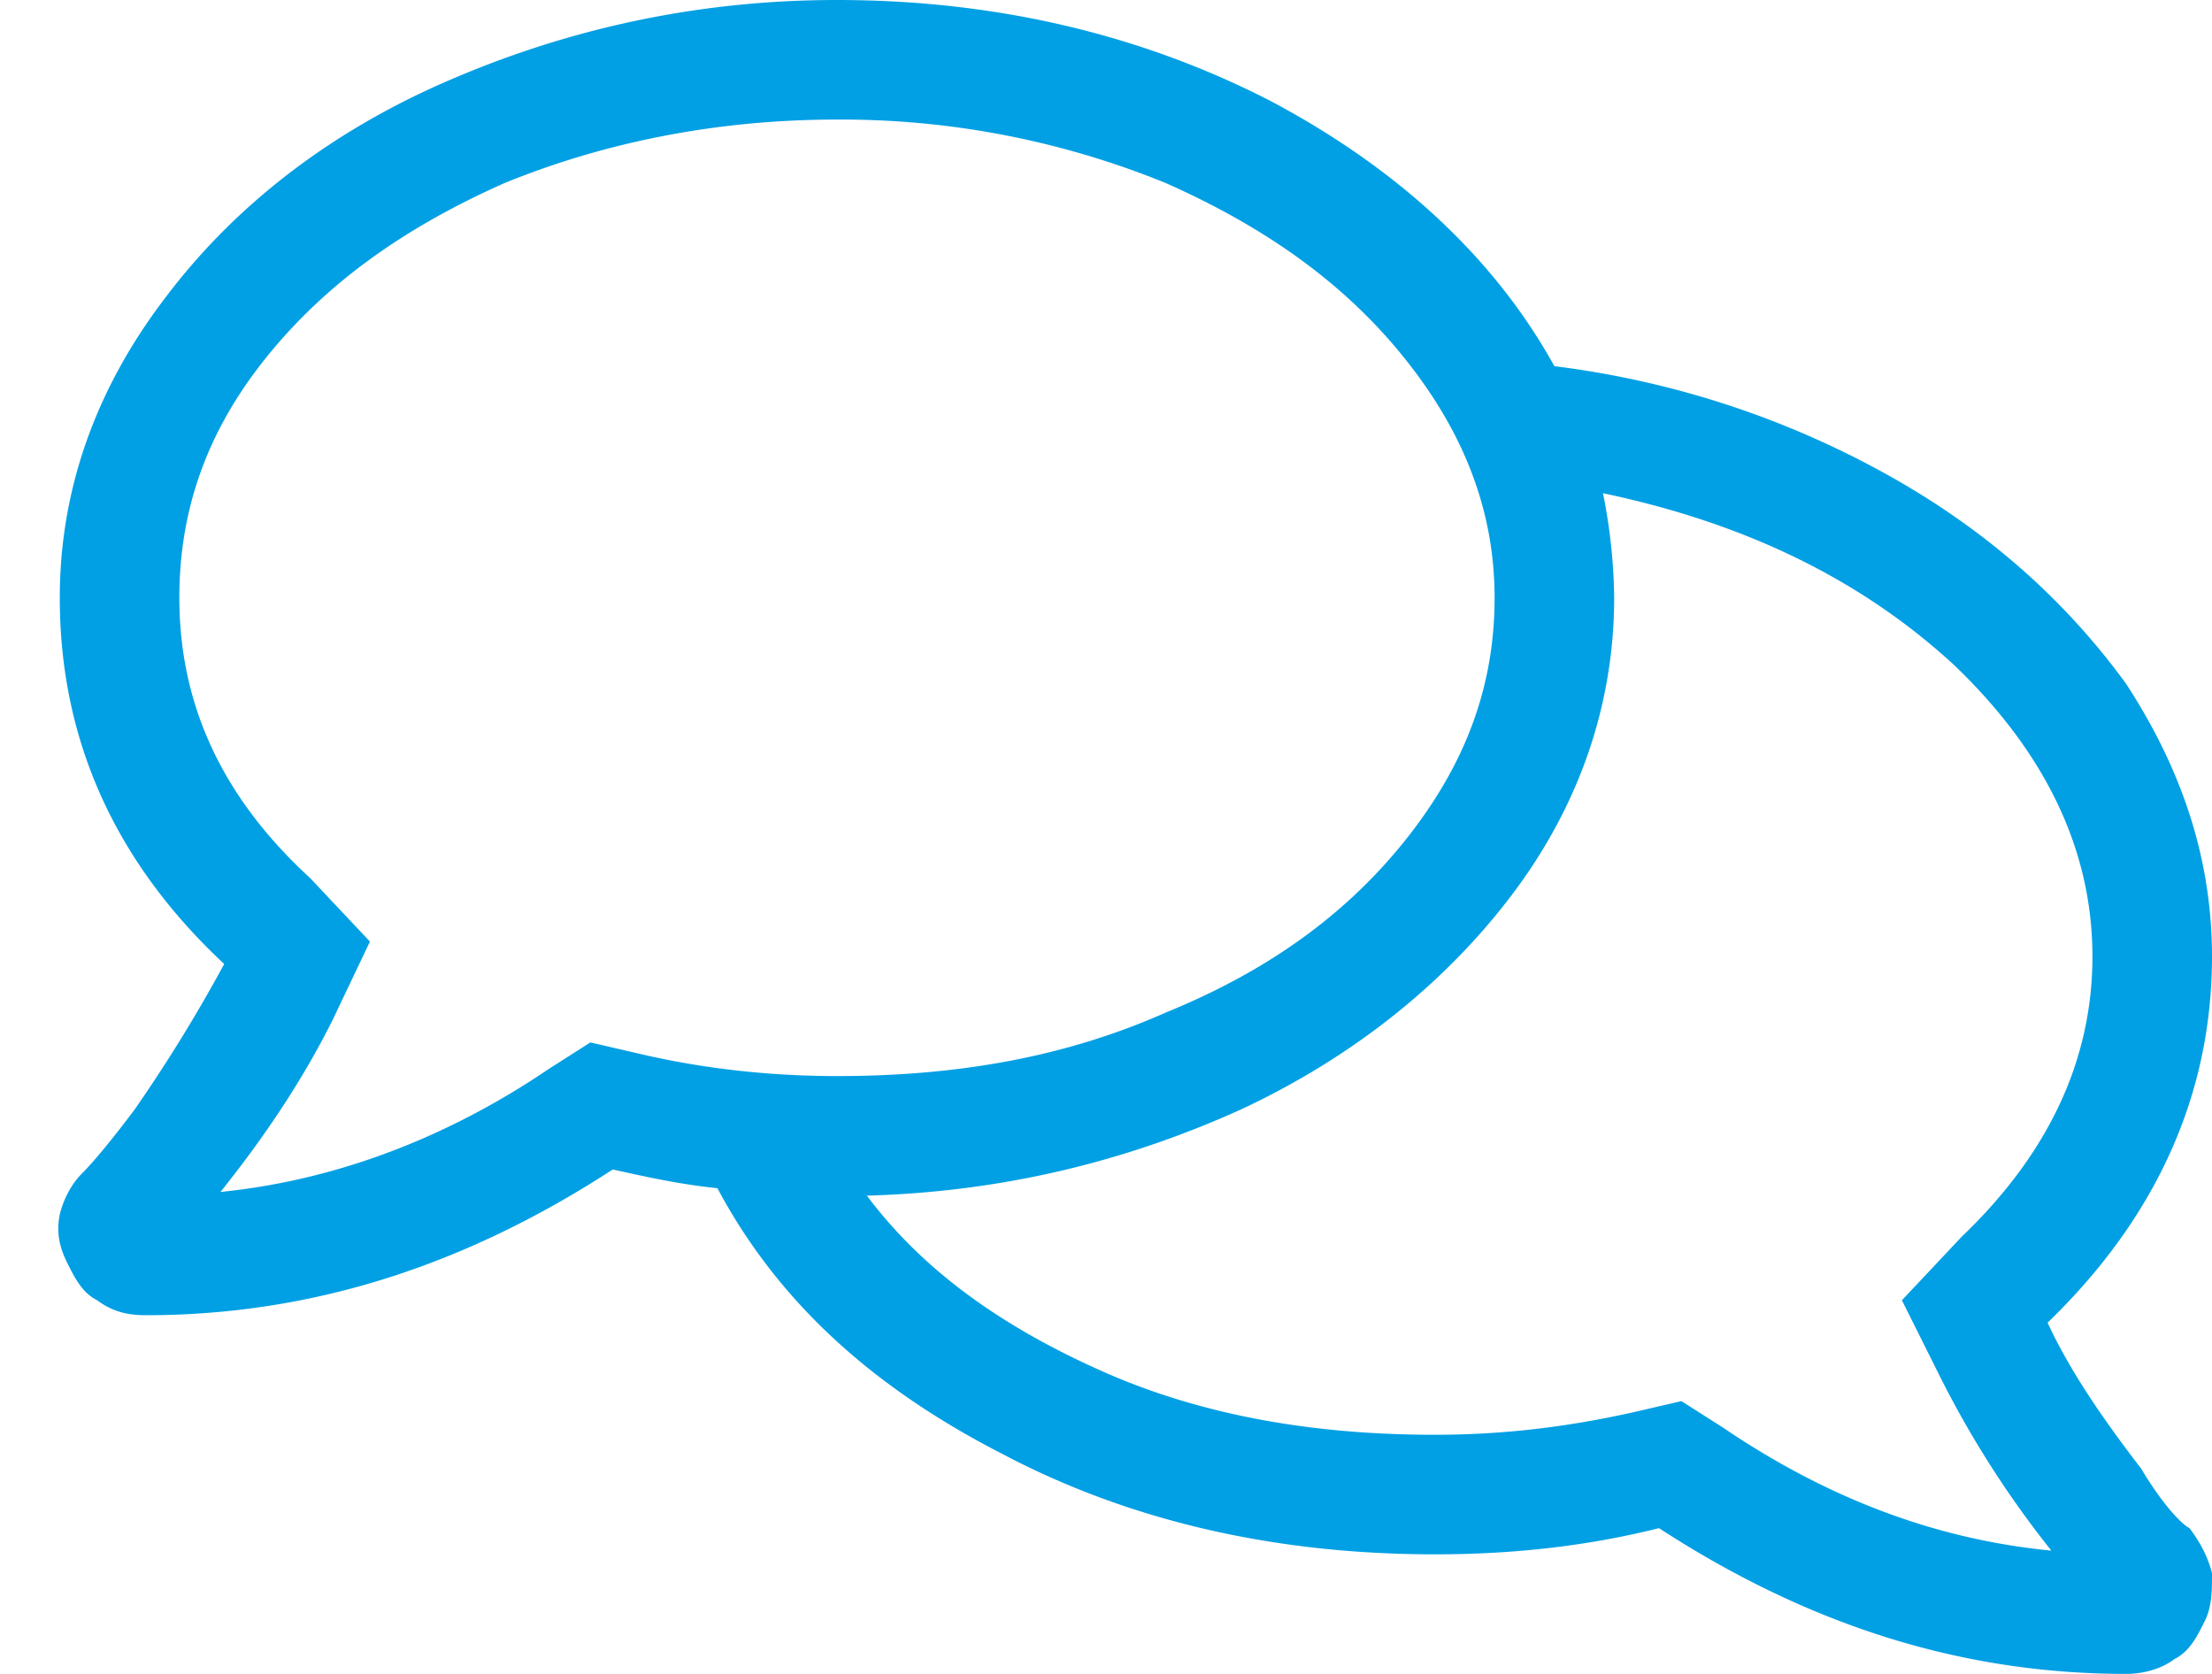 <svg width="37" height="28" fill="none" xmlns="http://www.w3.org/2000/svg"><path d="M34.25 22.125c.375.813.938 1.625 1.563 2.438.374.625.687.937.812 1 .188.25.313.5.375.75 0 .312 0 .562-.125.812s-.25.5-.5.625c-.25.188-.563.25-.813.25-2.75 0-5.312-.813-7.812-2.438-1.25.313-2.5.438-3.75.438-2.688 0-5.125-.563-7.25-1.688C14.562 23.188 13 21.75 12 19.875c-.625-.063-1.188-.188-1.75-.313C7.75 21.188 5.187 22 2.437 22c-.312 0-.562-.063-.812-.25-.25-.125-.375-.375-.5-.625s-.188-.5-.125-.813c.063-.25.188-.5.375-.687.188-.188.5-.563.875-1.063a25.66 25.66 0 001.5-2.437C1.875 14.375 1 12.312 1 10c0-1.75.563-3.438 1.75-5 1.125-1.5 2.688-2.75 4.688-3.625C9.438.5 11.625 0 14 0c2.625 0 5.063.563 7.25 1.688C23.375 2.813 25 4.313 26 6.125c2 .25 3.875.875 5.563 1.813 1.687.937 3 2.125 4 3.5C36.5 12.874 37 14.374 37 16c0 2.313-.938 4.375-2.75 6.125zM9.875 17.437l.813.188c1.062.25 2.187.375 3.312.375 2 0 3.813-.313 5.5-1.063 1.688-.687 3-1.625 4-2.875S25 11.5 25 10c0-1.438-.5-2.75-1.5-4s-2.313-2.188-4-2.938A14.374 14.374 0 0014 2c-2 0-3.875.375-5.563 1.063-1.687.75-3 1.687-4 2.937C3.438 7.25 3 8.563 3 10c0 1.75.688 3.313 2.188 4.688l1 1.062-.625 1.313c-.5 1-1.125 1.937-1.875 2.875 1.874-.188 3.75-.875 5.5-2.063l.687-.438zm18.938 6.438c1.75 1.188 3.562 1.875 5.5 2.063A16.607 16.607 0 0132.437 23l-.624-1.25 1-1.063C34.25 19.313 35 17.75 35 16c0-1.813-.813-3.438-2.313-4.875-1.562-1.438-3.5-2.375-5.874-2.875A9.29 9.29 0 0127 10c0 1.75-.563 3.438-1.688 4.938-1.125 1.5-2.687 2.75-4.562 3.624-1.938.875-4 1.375-6.25 1.438.938 1.25 2.25 2.188 3.938 2.938C20.125 23.688 22 24 24 24c1.125 0 2.188-.125 3.313-.375l.812-.188.688.438zM26.438 7.187h.062-.063z" fill="#01A0E4"/></svg>